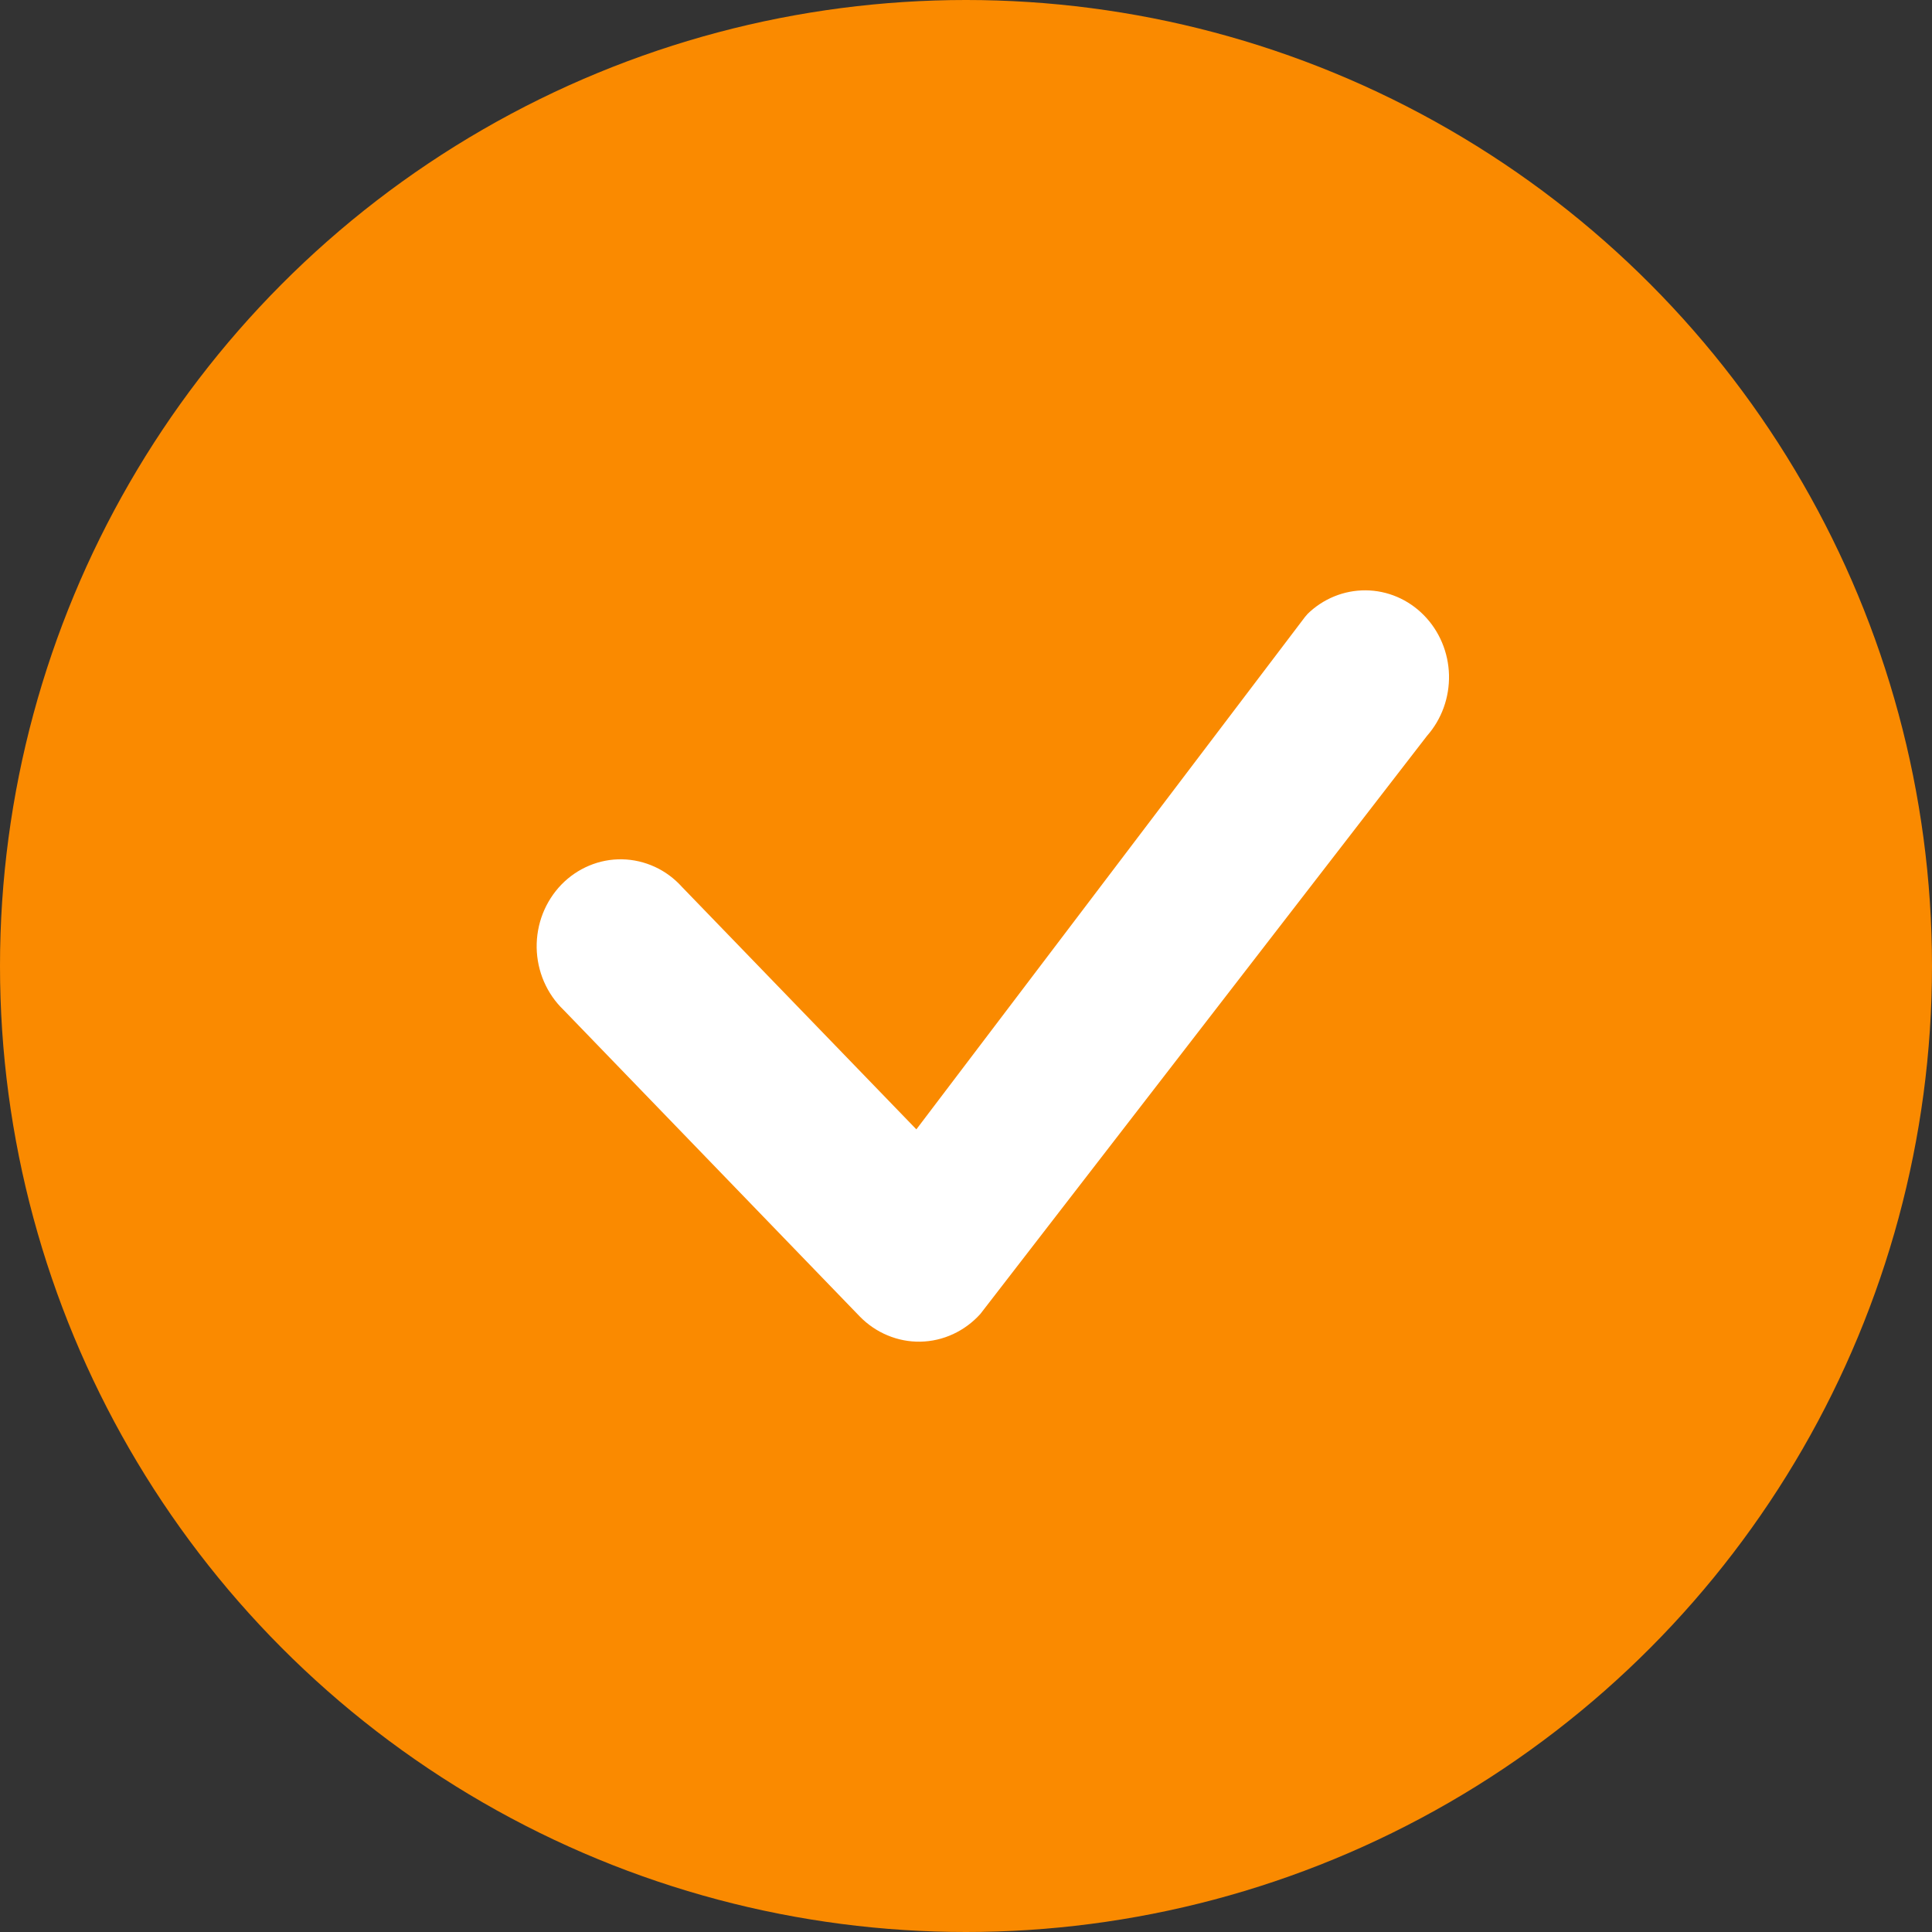 <svg width="36" height="36" viewBox="0 0 36 36" fill="none" xmlns="http://www.w3.org/2000/svg">
<rect x="0" y="0" width="36" height="36" fill="#333333" stroke="none"/>
<circle cx="18" cy="18" r="18" fill="#FA8A00"/>
<path d="M24.358 11.446C24.651 11.157 25.042 10.997 25.448 11C25.853 11.003 26.242 11.169 26.531 11.463C26.821 11.757 26.989 12.156 27 12.576C27.01 12.996 26.863 13.403 26.589 13.713L18.268 24.483C18.125 24.642 17.952 24.77 17.76 24.859C17.568 24.948 17.361 24.996 17.151 25C16.941 25.004 16.732 24.964 16.537 24.882C16.342 24.801 16.165 24.68 16.016 24.526L10.498 18.815C10.344 18.667 10.221 18.488 10.135 18.289C10.05 18.091 10.004 17.877 10 17.659C9.997 17.442 10.035 17.226 10.114 17.024C10.193 16.823 10.31 16.64 10.458 16.486C10.607 16.332 10.784 16.211 10.978 16.13C11.173 16.048 11.382 16.008 11.592 16.012C11.802 16.016 12.009 16.064 12.201 16.152C12.393 16.24 12.565 16.368 12.708 16.527L17.075 21.044L24.318 11.494C24.331 11.477 24.345 11.461 24.36 11.446H24.358Z" fill="white"/>
</svg>

